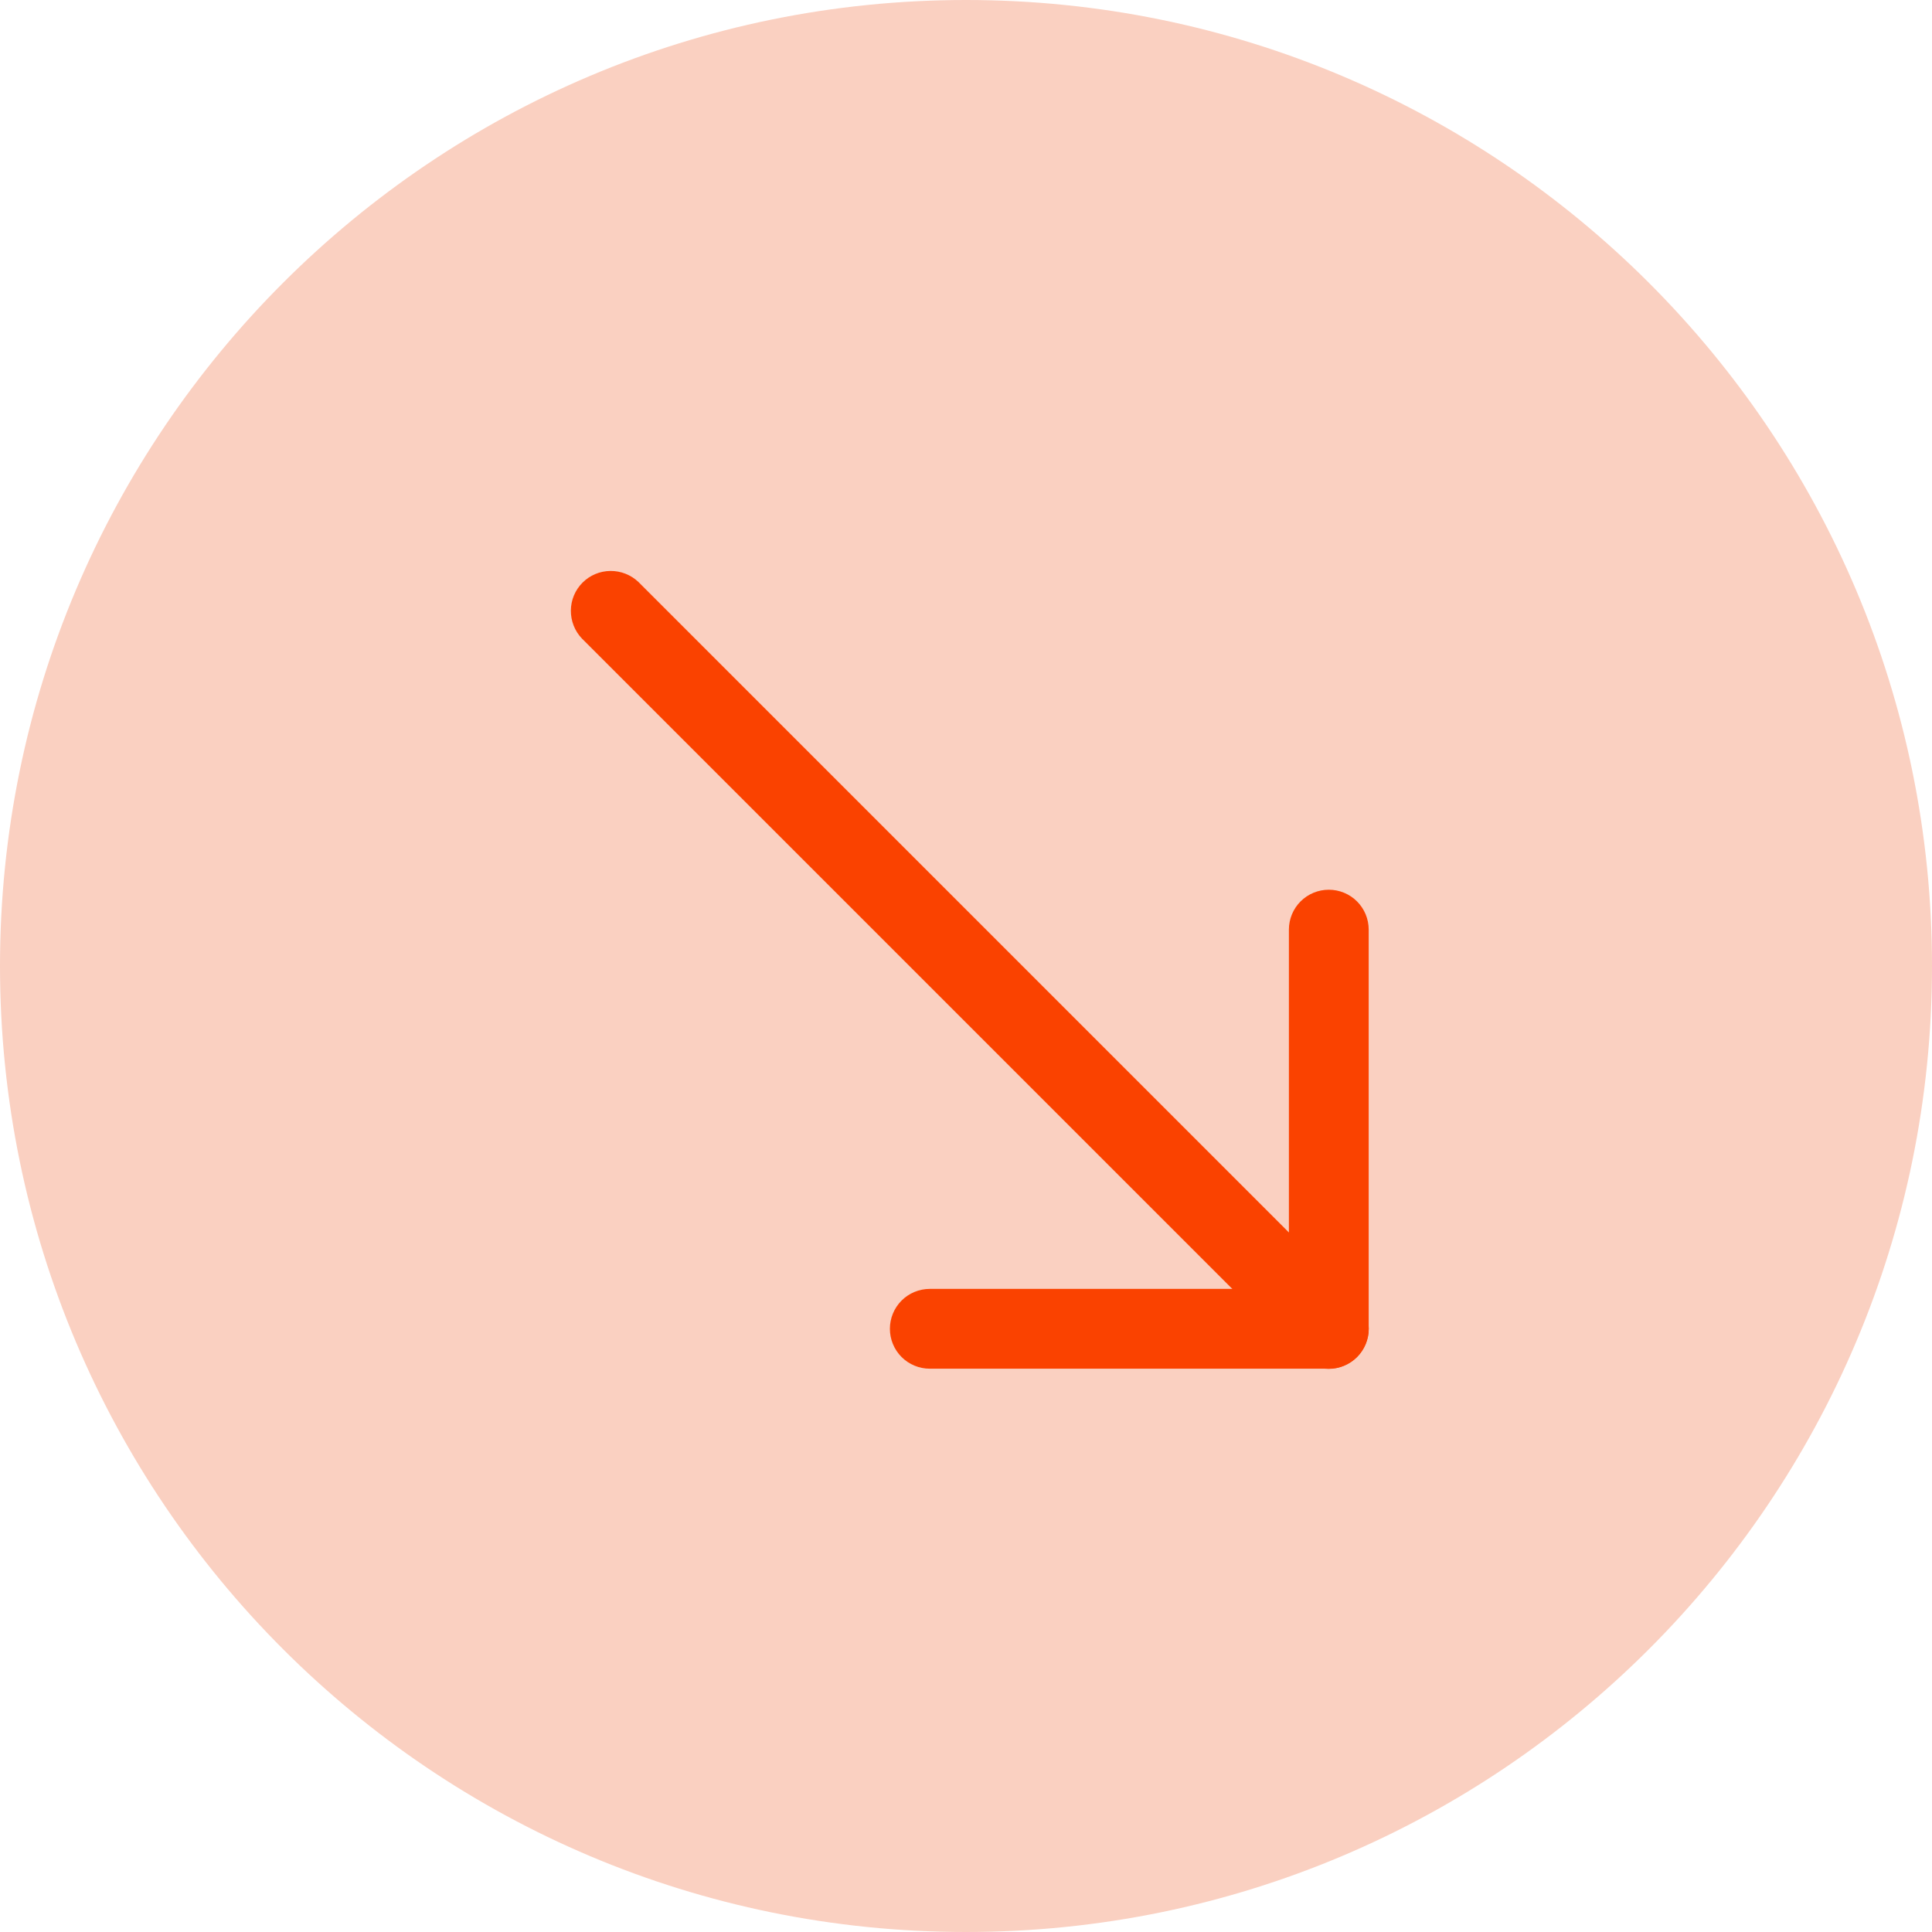 <svg width="23" height="23" viewBox="0 0 23 23" fill="none" xmlns="http://www.w3.org/2000/svg">
<path d="M0 11.5C0 17.851 5.149 23 11.5 23C17.851 23 23 17.851 23 11.5C23 5.149 17.851 0 11.5 0C5.149 0 0 5.149 0 11.5Z" fill="#FAD0C1"/>
<path fill-rule="evenodd" clip-rule="evenodd" d="M15.819 10.592C15.945 10.592 16.066 10.642 16.155 10.731C16.244 10.82 16.294 10.941 16.294 11.067V15.819C16.294 15.945 16.244 16.066 16.155 16.155C16.066 16.244 15.945 16.294 15.819 16.294H11.069C10.943 16.294 10.822 16.244 10.733 16.155C10.644 16.066 10.594 15.945 10.594 15.819C10.594 15.693 10.644 15.572 10.733 15.483C10.822 15.394 10.943 15.344 11.069 15.344H15.344V11.067C15.344 10.941 15.394 10.82 15.483 10.731C15.572 10.642 15.693 10.592 15.819 10.592Z" fill="#FA4200"/>
<path fill-rule="evenodd" clip-rule="evenodd" d="M16.155 16.156C16.111 16.2 16.058 16.235 16.001 16.259C15.943 16.283 15.881 16.296 15.819 16.296C15.756 16.296 15.694 16.283 15.636 16.259C15.579 16.235 15.526 16.2 15.482 16.156L6.928 7.602C6.842 7.512 6.795 7.392 6.796 7.268C6.797 7.143 6.847 7.024 6.935 6.936C7.023 6.848 7.142 6.798 7.267 6.797C7.391 6.796 7.511 6.843 7.601 6.929L16.155 15.483C16.199 15.527 16.234 15.58 16.258 15.637C16.282 15.695 16.295 15.757 16.295 15.819C16.295 15.882 16.282 15.944 16.258 16.002C16.234 16.059 16.199 16.112 16.155 16.156Z" fill="#FA4200"/>
</svg>
